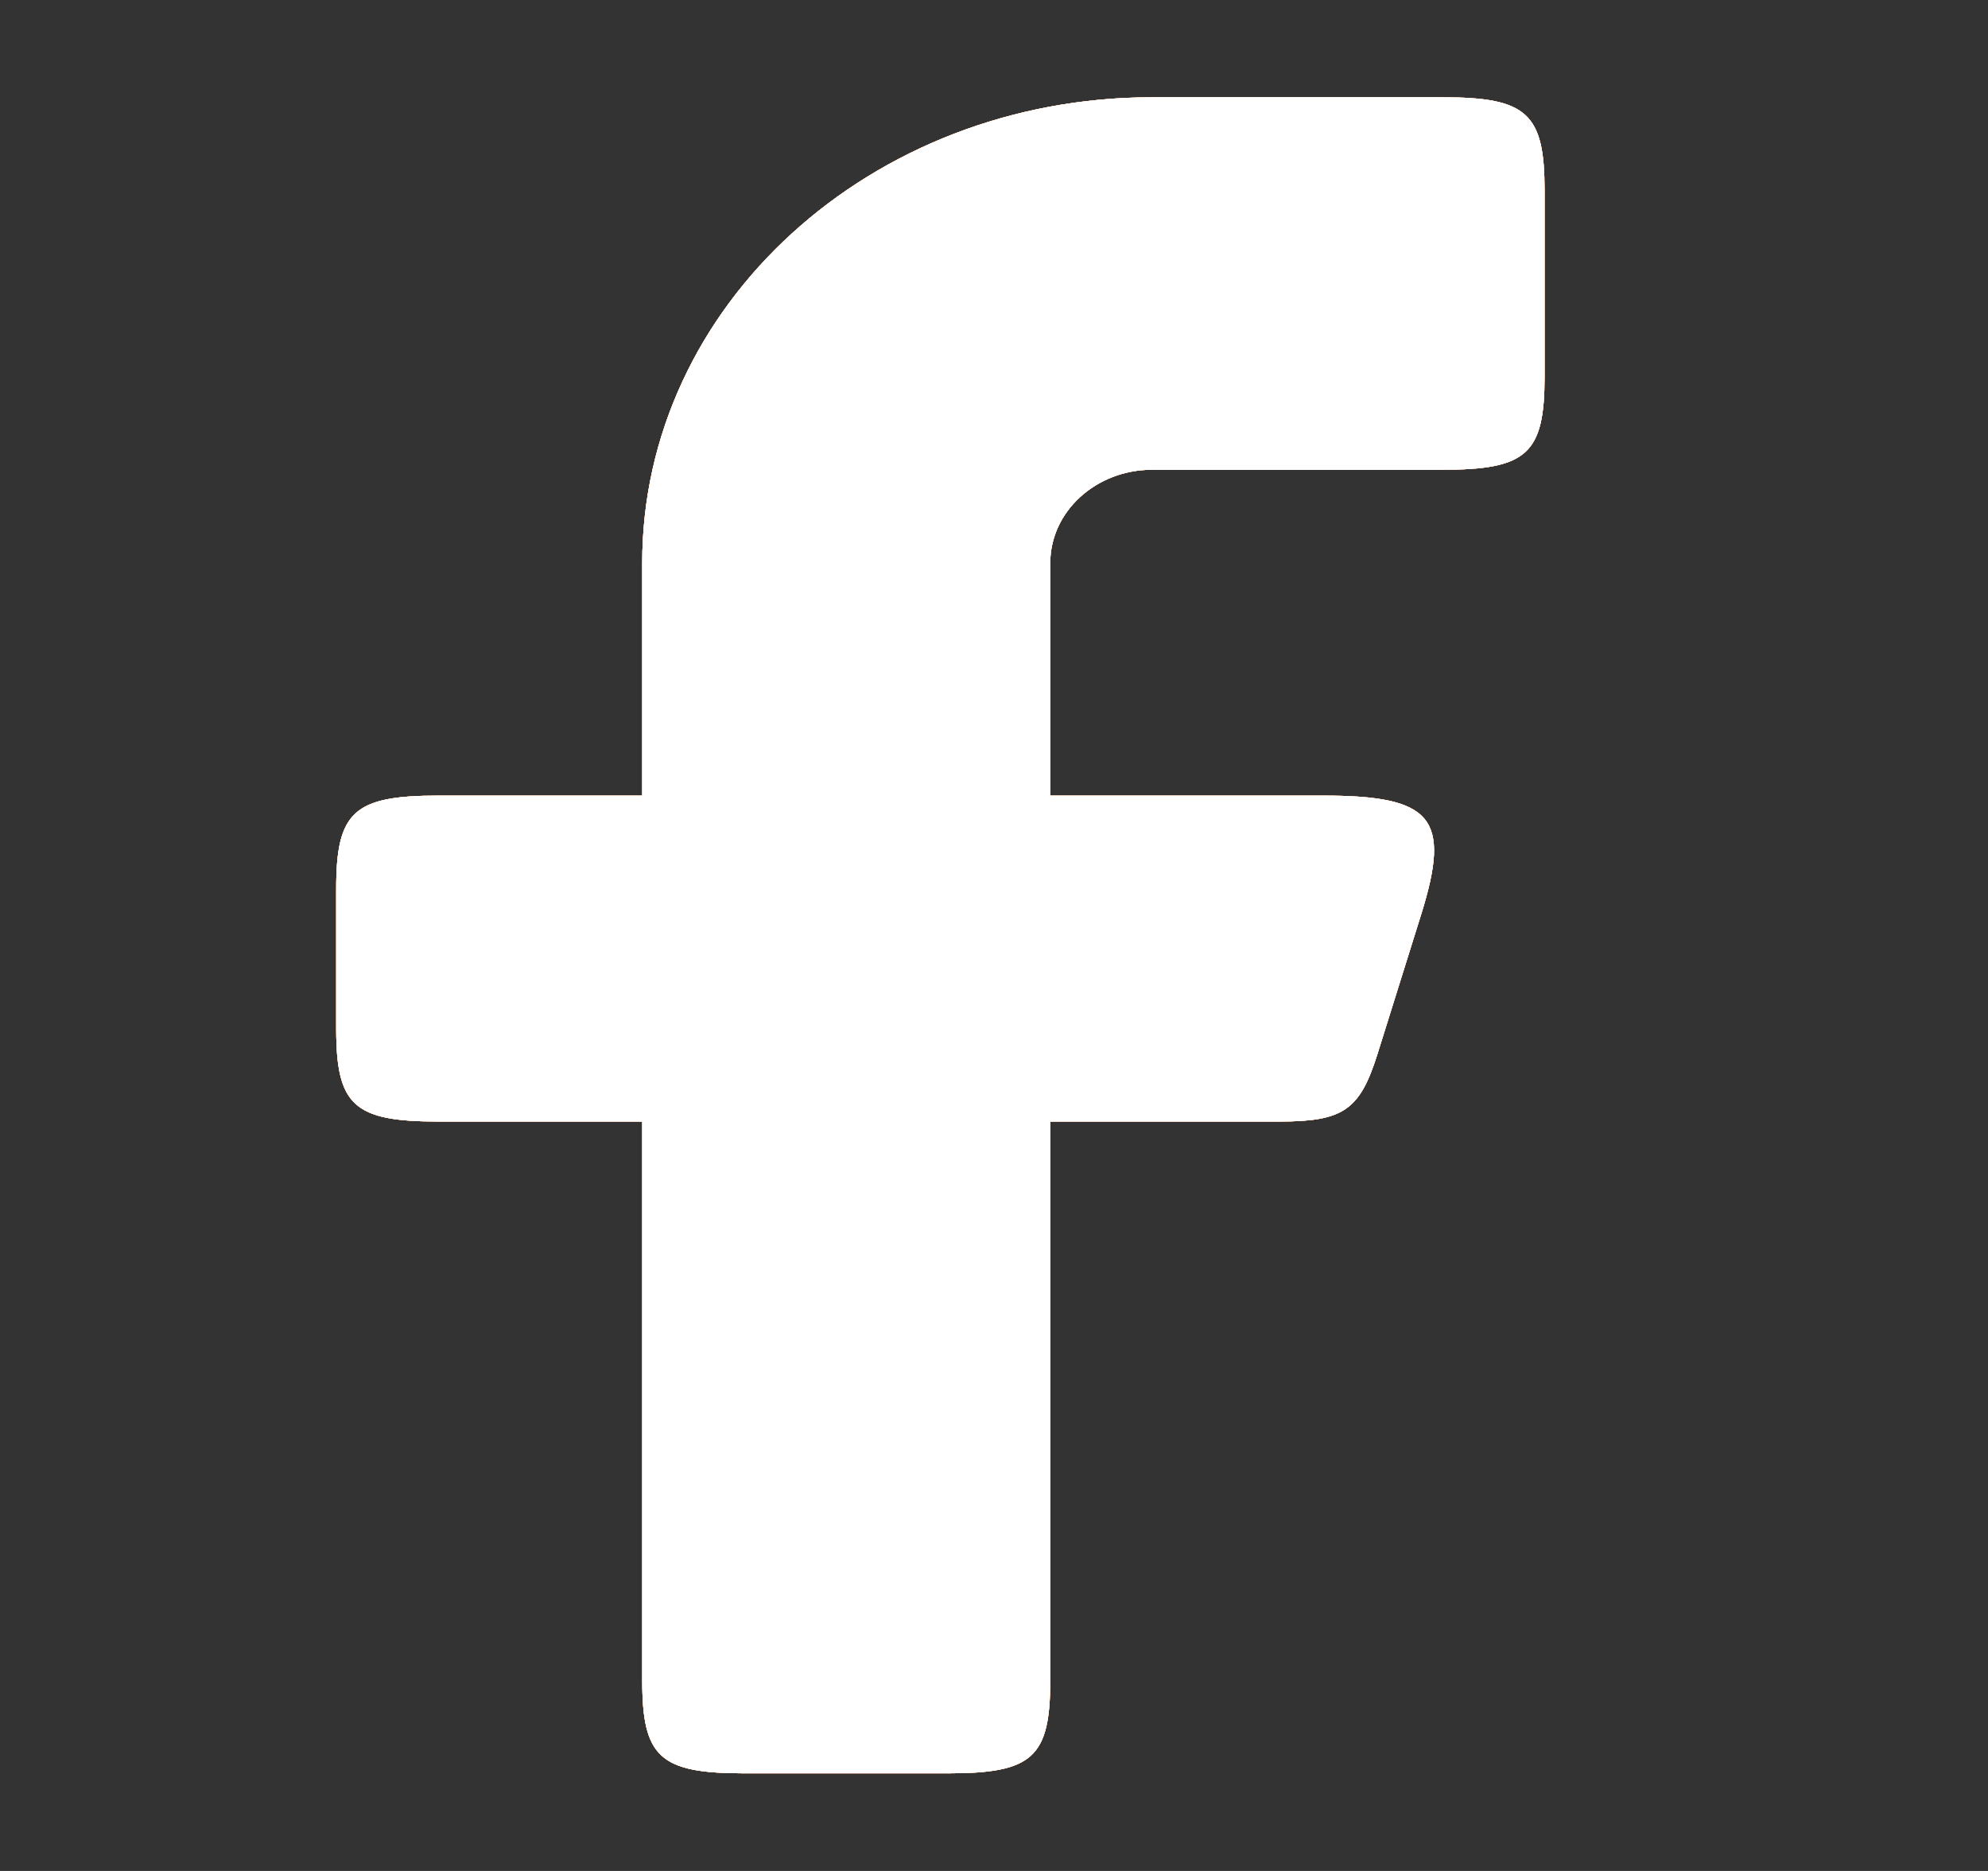 <svg width="17" height="16" viewBox="0 0 17 16" fill="none" xmlns="http://www.w3.org/2000/svg">
<rect x="0" y="0" width="17" height="16" fill="#333333" stroke="none"/>
<path fill-rule="evenodd" clip-rule="evenodd" d="M3.747 6.804C3.026 6.804 2.875 6.942 2.875 7.601V8.795C2.875 9.454 3.026 9.591 3.747 9.591H5.492V14.369C5.492 15.028 5.643 15.165 6.364 15.165H8.109C8.83 15.165 8.981 15.028 8.981 14.369V9.591H10.94C11.487 9.591 11.628 9.494 11.779 9.014L12.153 7.819C12.41 6.996 12.251 6.804 11.314 6.804H8.981V4.814C8.981 4.374 9.372 4.017 9.853 4.017H12.336C13.058 4.017 13.208 3.88 13.208 3.221V1.628C13.208 0.97 13.058 0.832 12.336 0.832H9.853C7.445 0.832 5.492 2.615 5.492 4.814V6.804H3.747Z" fill="#F47E29"/>
<path fill-rule="evenodd" clip-rule="evenodd" d="M3.747 6.804C3.026 6.804 2.875 6.942 2.875 7.601V8.795C2.875 9.454 3.026 9.591 3.747 9.591H5.492V14.369C5.492 15.028 5.643 15.165 6.364 15.165H8.109C8.83 15.165 8.981 15.028 8.981 14.369V9.591H10.94C11.487 9.591 11.628 9.494 11.779 9.014L12.153 7.819C12.41 6.996 12.251 6.804 11.314 6.804H8.981V4.814C8.981 4.374 9.372 4.017 9.853 4.017H12.336C13.058 4.017 13.208 3.88 13.208 3.221V1.628C13.208 0.97 13.058 0.832 12.336 0.832H9.853C7.445 0.832 5.492 2.615 5.492 4.814V6.804H3.747Z" fill="#EF6907"/>
<path fill-rule="evenodd" clip-rule="evenodd" d="M3.747 6.804C3.026 6.804 2.875 6.942 2.875 7.601V8.795C2.875 9.454 3.026 9.591 3.747 9.591H5.492V14.369C5.492 15.028 5.643 15.165 6.364 15.165H8.109C8.83 15.165 8.981 15.028 8.981 14.369V9.591H10.94C11.487 9.591 11.628 9.494 11.779 9.014L12.153 7.819C12.41 6.996 12.251 6.804 11.314 6.804H8.981V4.814C8.981 4.374 9.372 4.017 9.853 4.017H12.336C13.058 4.017 13.208 3.88 13.208 3.221V1.628C13.208 0.97 13.058 0.832 12.336 0.832H9.853C7.445 0.832 5.492 2.615 5.492 4.814V6.804H3.747Z" fill="#FFB38A"/>
<path fill-rule="evenodd" clip-rule="evenodd" d="M3.747 6.804C3.026 6.804 2.875 6.942 2.875 7.601V8.795C2.875 9.454 3.026 9.591 3.747 9.591H5.492V14.369C5.492 15.028 5.643 15.165 6.364 15.165H8.109C8.83 15.165 8.981 15.028 8.981 14.369V9.591H10.94C11.487 9.591 11.628 9.494 11.779 9.014L12.153 7.819C12.41 6.996 12.251 6.804 11.314 6.804H8.981V4.814C8.981 4.374 9.372 4.017 9.853 4.017H12.336C13.058 4.017 13.208 3.88 13.208 3.221V1.628C13.208 0.97 13.058 0.832 12.336 0.832H9.853C7.445 0.832 5.492 2.615 5.492 4.814V6.804H3.747Z" fill="#FCD0B9"/>
<path fill-rule="evenodd" clip-rule="evenodd" d="M3.747 6.804C3.026 6.804 2.875 6.942 2.875 7.601V8.795C2.875 9.454 3.026 9.591 3.747 9.591H5.492V14.369C5.492 15.028 5.643 15.165 6.364 15.165H8.109C8.83 15.165 8.981 15.028 8.981 14.369V9.591H10.94C11.487 9.591 11.628 9.494 11.779 9.014L12.153 7.819C12.41 6.996 12.251 6.804 11.314 6.804H8.981V4.814C8.981 4.374 9.372 4.017 9.853 4.017H12.336C13.058 4.017 13.208 3.88 13.208 3.221V1.628C13.208 0.97 13.058 0.832 12.336 0.832H9.853C7.445 0.832 5.492 2.615 5.492 4.814V6.804H3.747Z" fill="#F9EEE8"/>
<path fill-rule="evenodd" clip-rule="evenodd" d="M3.747 6.804C3.026 6.804 2.875 6.942 2.875 7.601V8.795C2.875 9.454 3.026 9.591 3.747 9.591H5.492V14.369C5.492 15.028 5.643 15.165 6.364 15.165H8.109C8.83 15.165 8.981 15.028 8.981 14.369V9.591H10.94C11.487 9.591 11.628 9.494 11.779 9.014L12.153 7.819C12.41 6.996 12.251 6.804 11.314 6.804H8.981V4.814C8.981 4.374 9.372 4.017 9.853 4.017H12.336C13.058 4.017 13.208 3.88 13.208 3.221V1.628C13.208 0.97 13.058 0.832 12.336 0.832H9.853C7.445 0.832 5.492 2.615 5.492 4.814V6.804H3.747Z" fill="white"/>
</svg>
